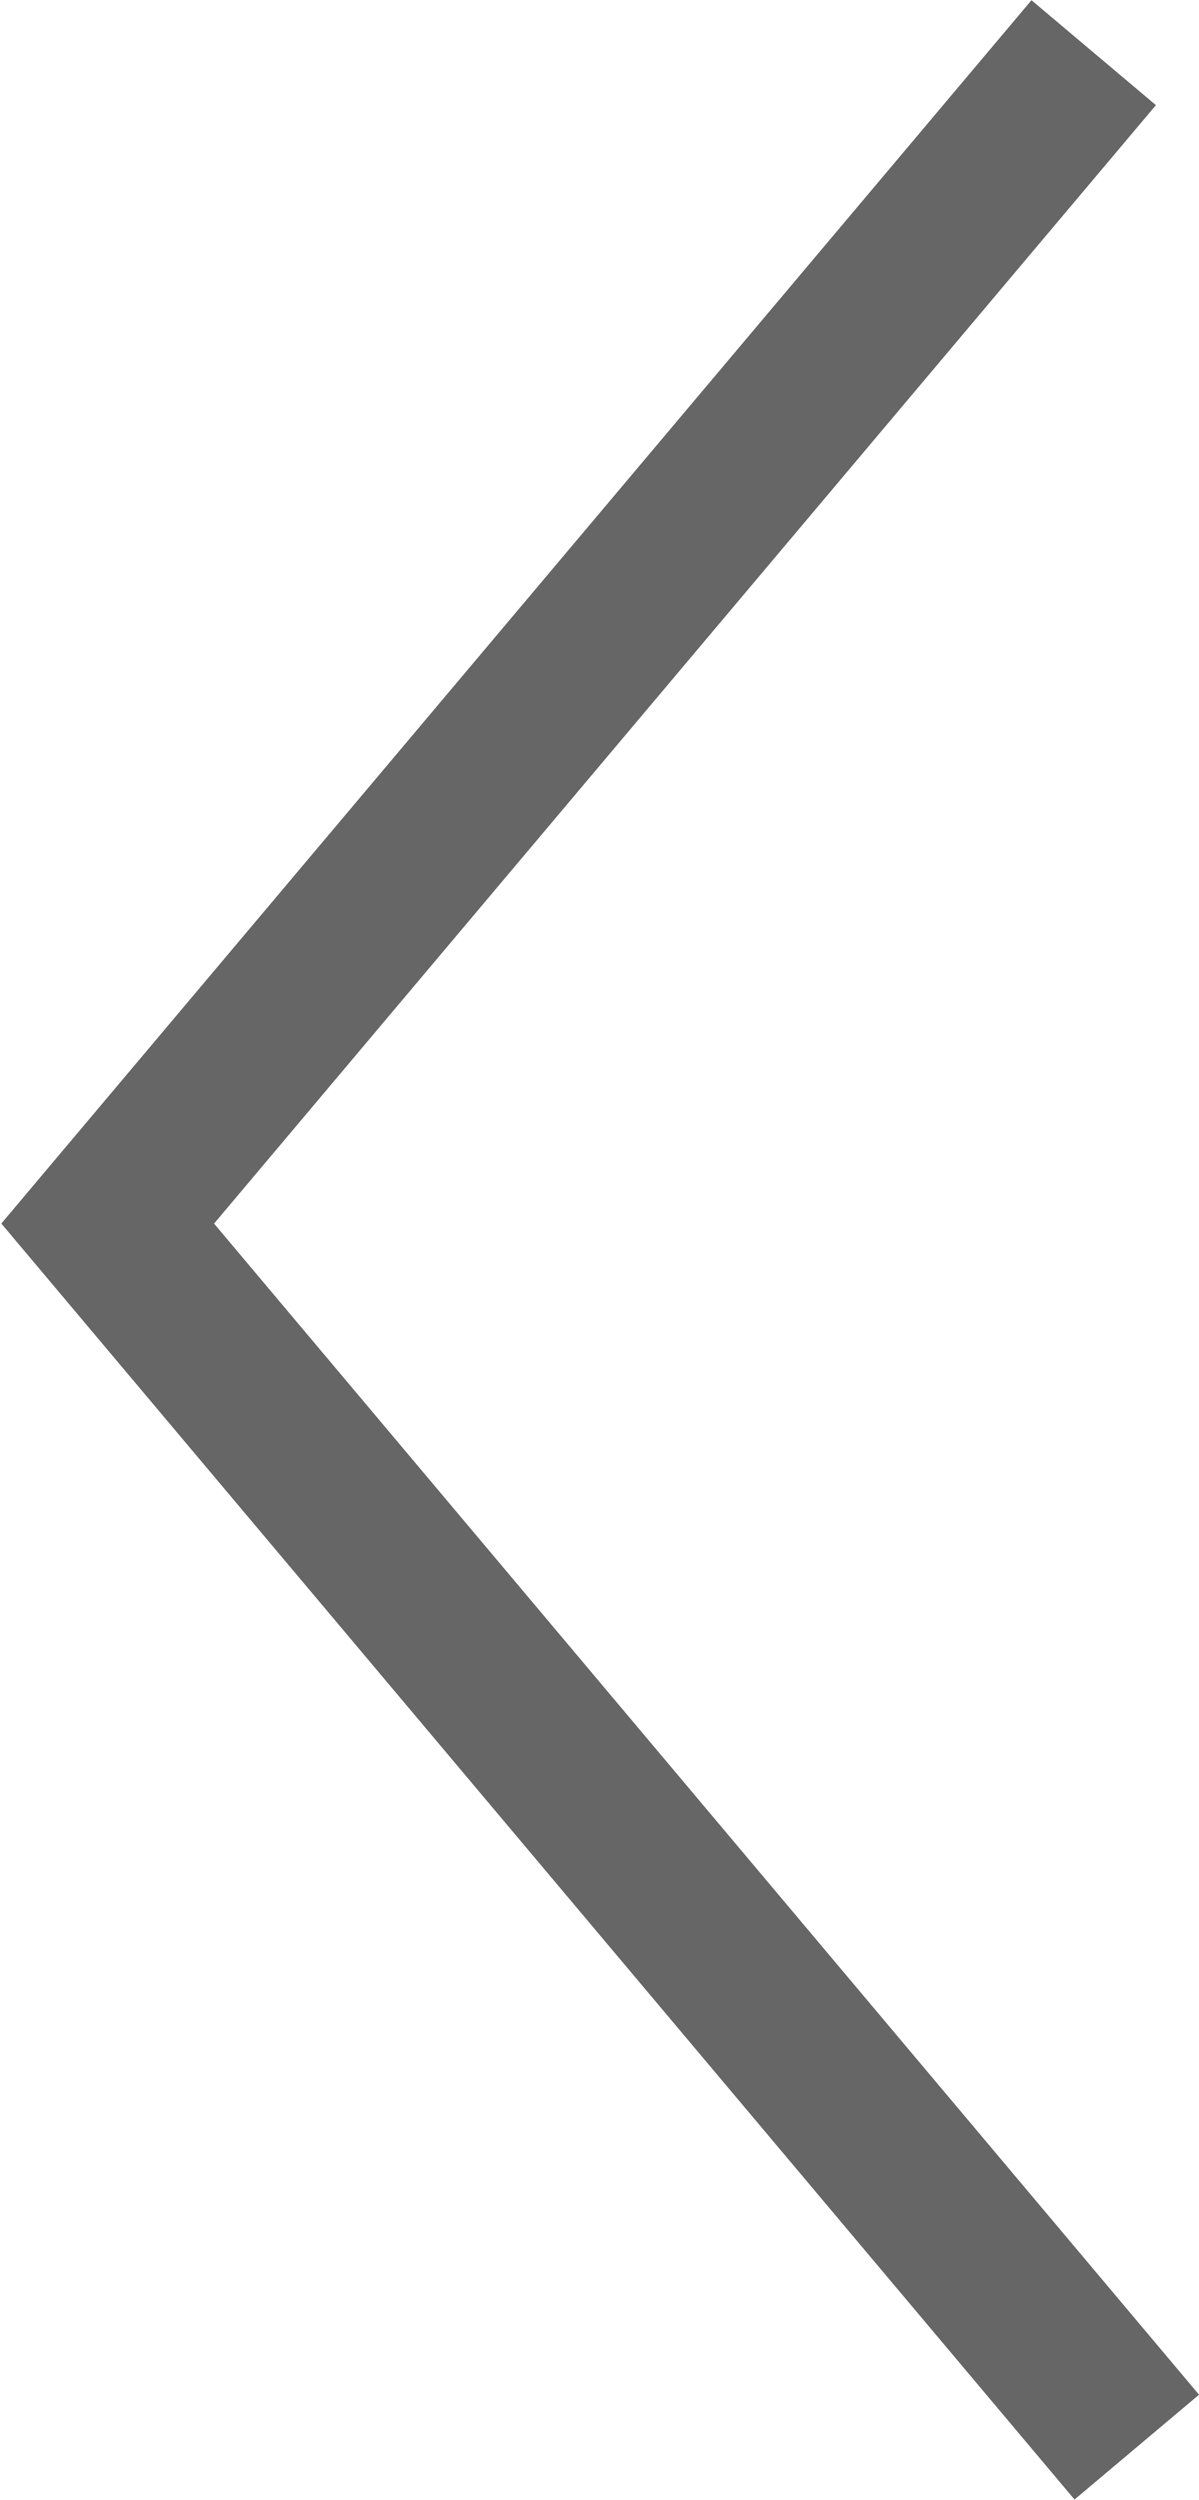 <svg xmlns="http://www.w3.org/2000/svg" viewBox="0 0 5.01 10.44"><defs><style>.cls-1{fill:none;stroke:#666;stroke-miterlimit:10;stroke-width:0.68px;}</style></defs><title>btn_larrow eft</title><g id="图层_2" data-name="图层 2"><g id="图层_1-2" data-name="图层 1"><polyline class="cls-1" points="4.75 10.22 0.45 5.11 4.57 0.22"/></g></g></svg>